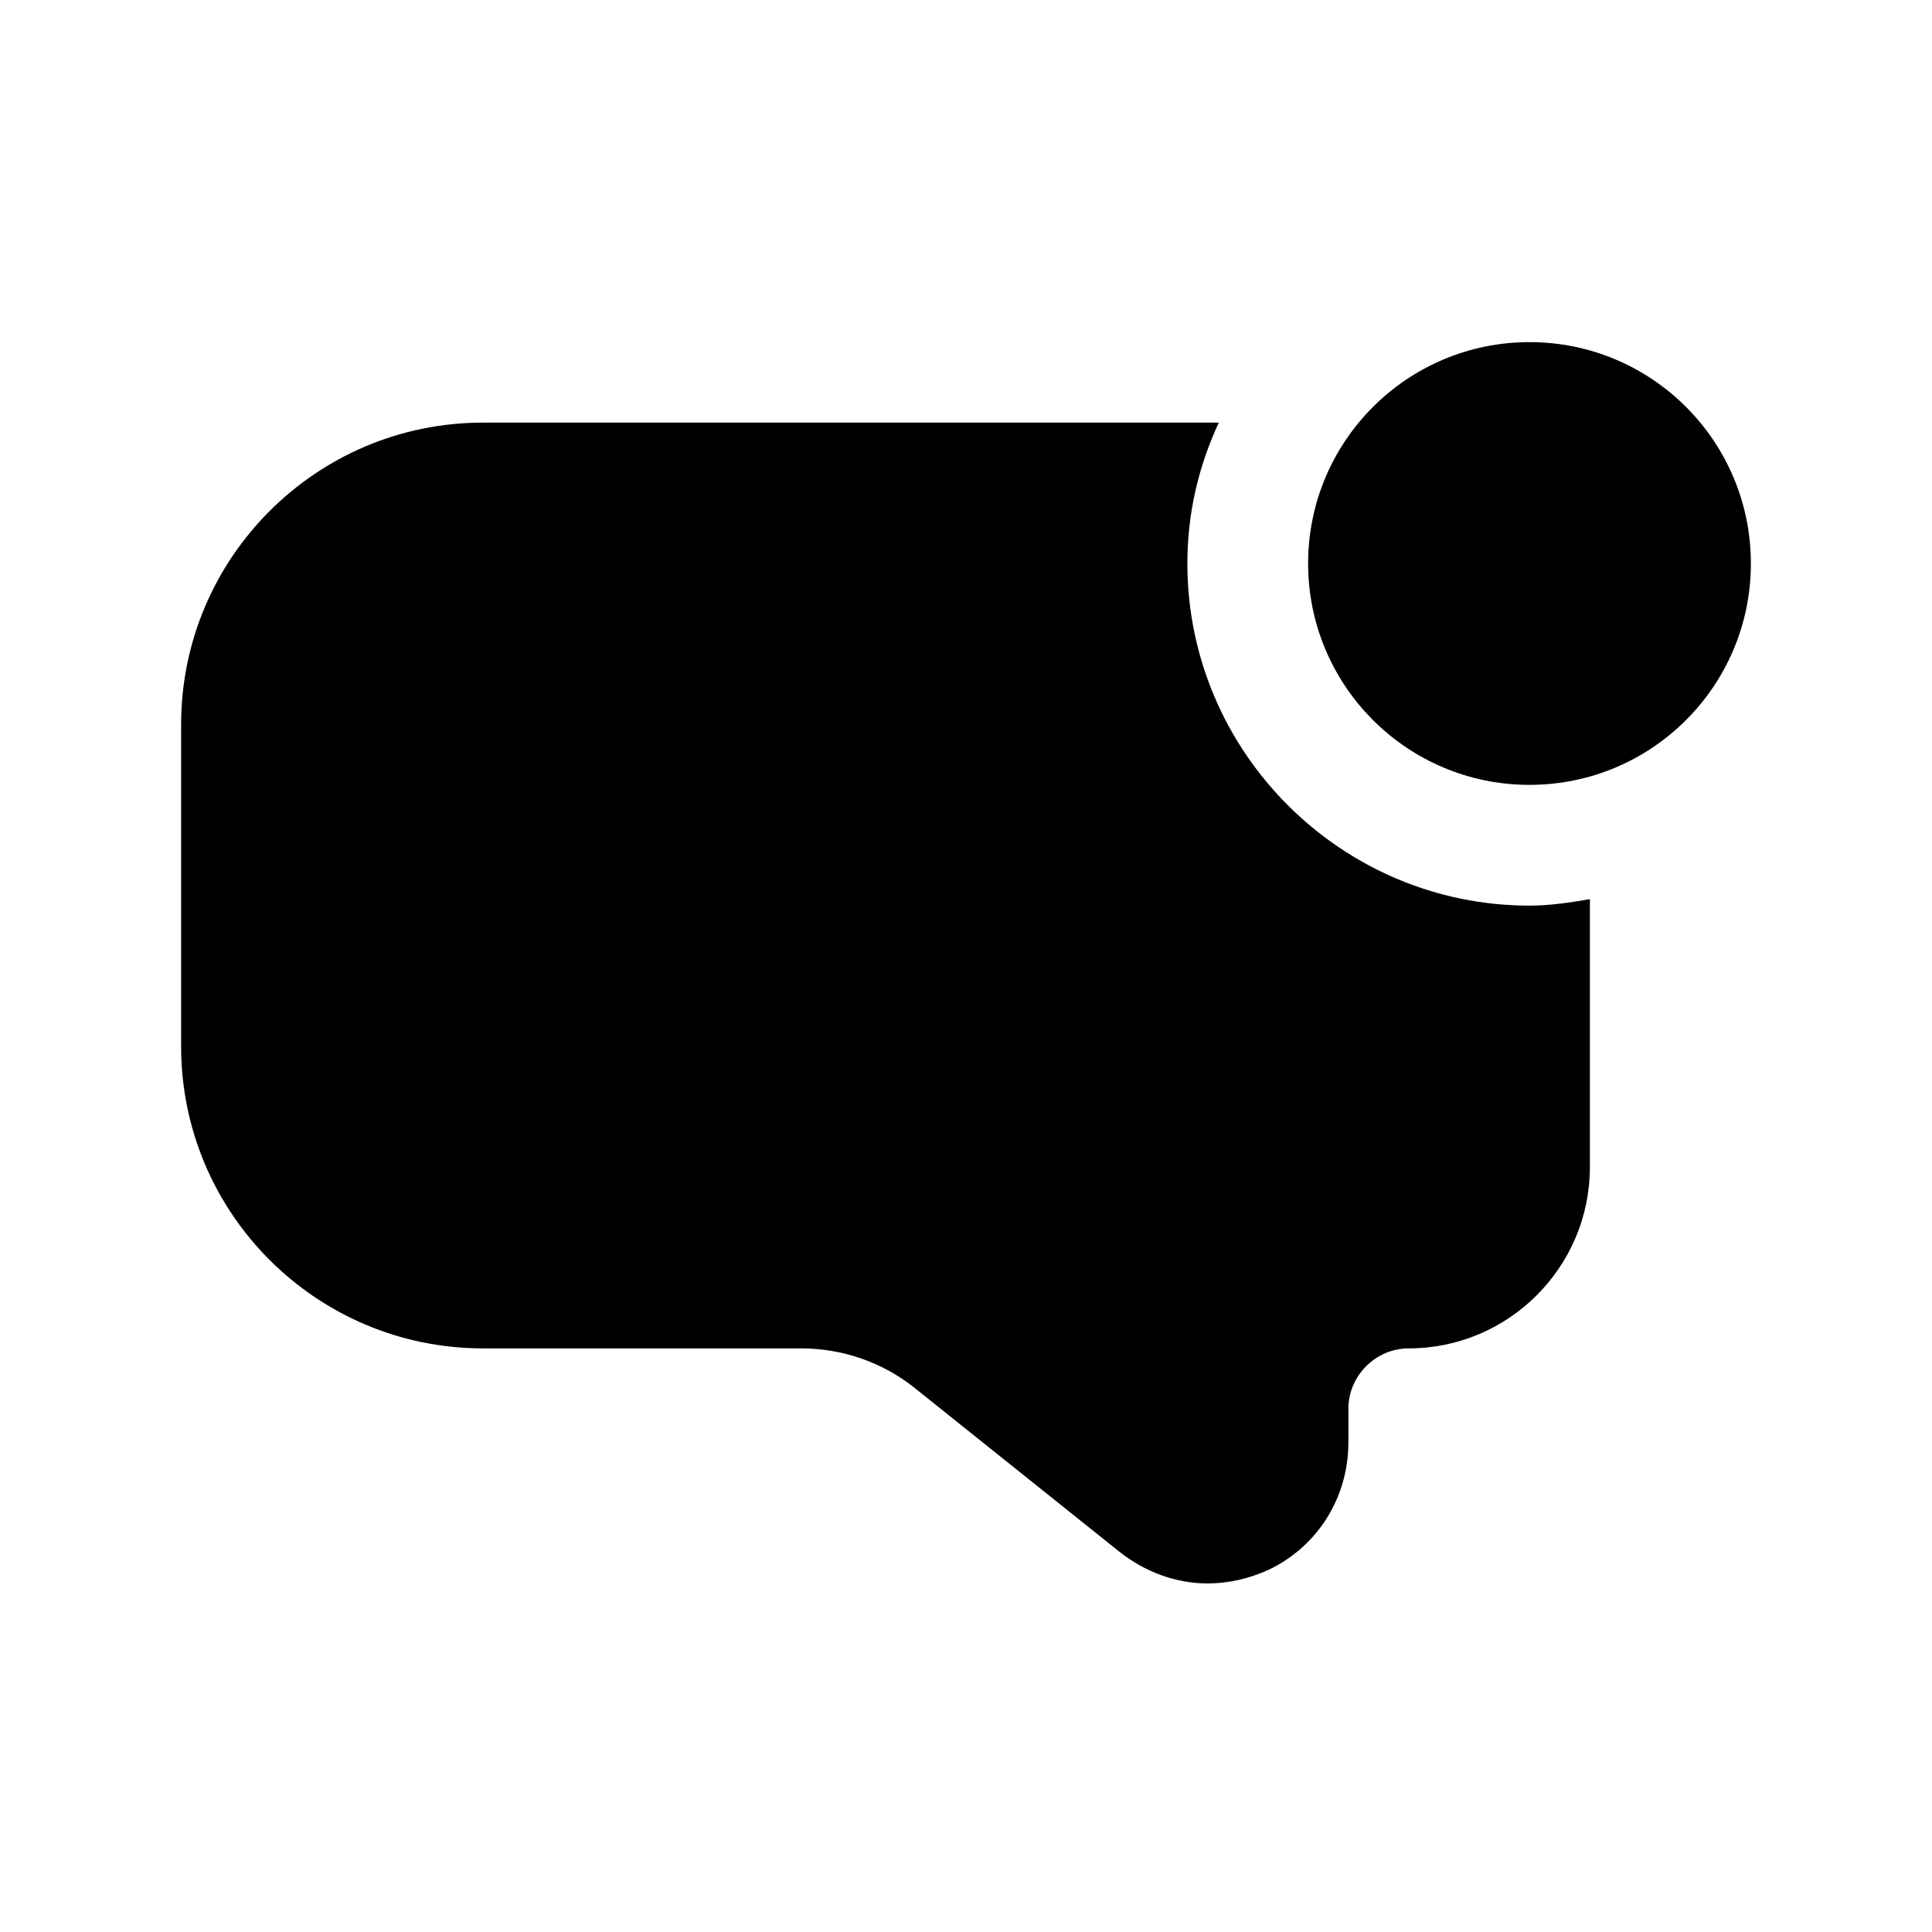 <svg width="24" height="24" viewBox="0 0 24 24" fill="none" xmlns="http://www.w3.org/2000/svg">
<path d="M19 9.75C20.519 9.75 21.75 8.519 21.75 7C21.75 5.481 20.519 4.25 19 4.25C17.481 4.25 16.25 5.481 16.25 7C16.25 8.519 17.481 9.75 19 9.75Z" fill="black"/>
<path d="M14.75 7C14.75 6.37 14.89 5.79 15.14 5.25H6C3.93 5.25 2.25 6.93 2.25 9V13C2.25 15.07 3.93 16.75 6 16.75H9.95C10.46 16.75 10.96 16.92 11.36 17.24L13.91 19.28C14.23 19.53 14.61 19.67 15 19.67C15.26 19.67 15.52 19.61 15.76 19.5C16.37 19.21 16.75 18.6 16.75 17.92V17.5C16.75 17.09 17.09 16.75 17.5 16.75C18.74 16.75 19.75 15.74 19.75 14.5V11.17C19.51 11.21 19.26 11.25 19 11.25C16.66 11.25 14.75 9.34 14.75 7Z" fill="black"/>
</svg>
